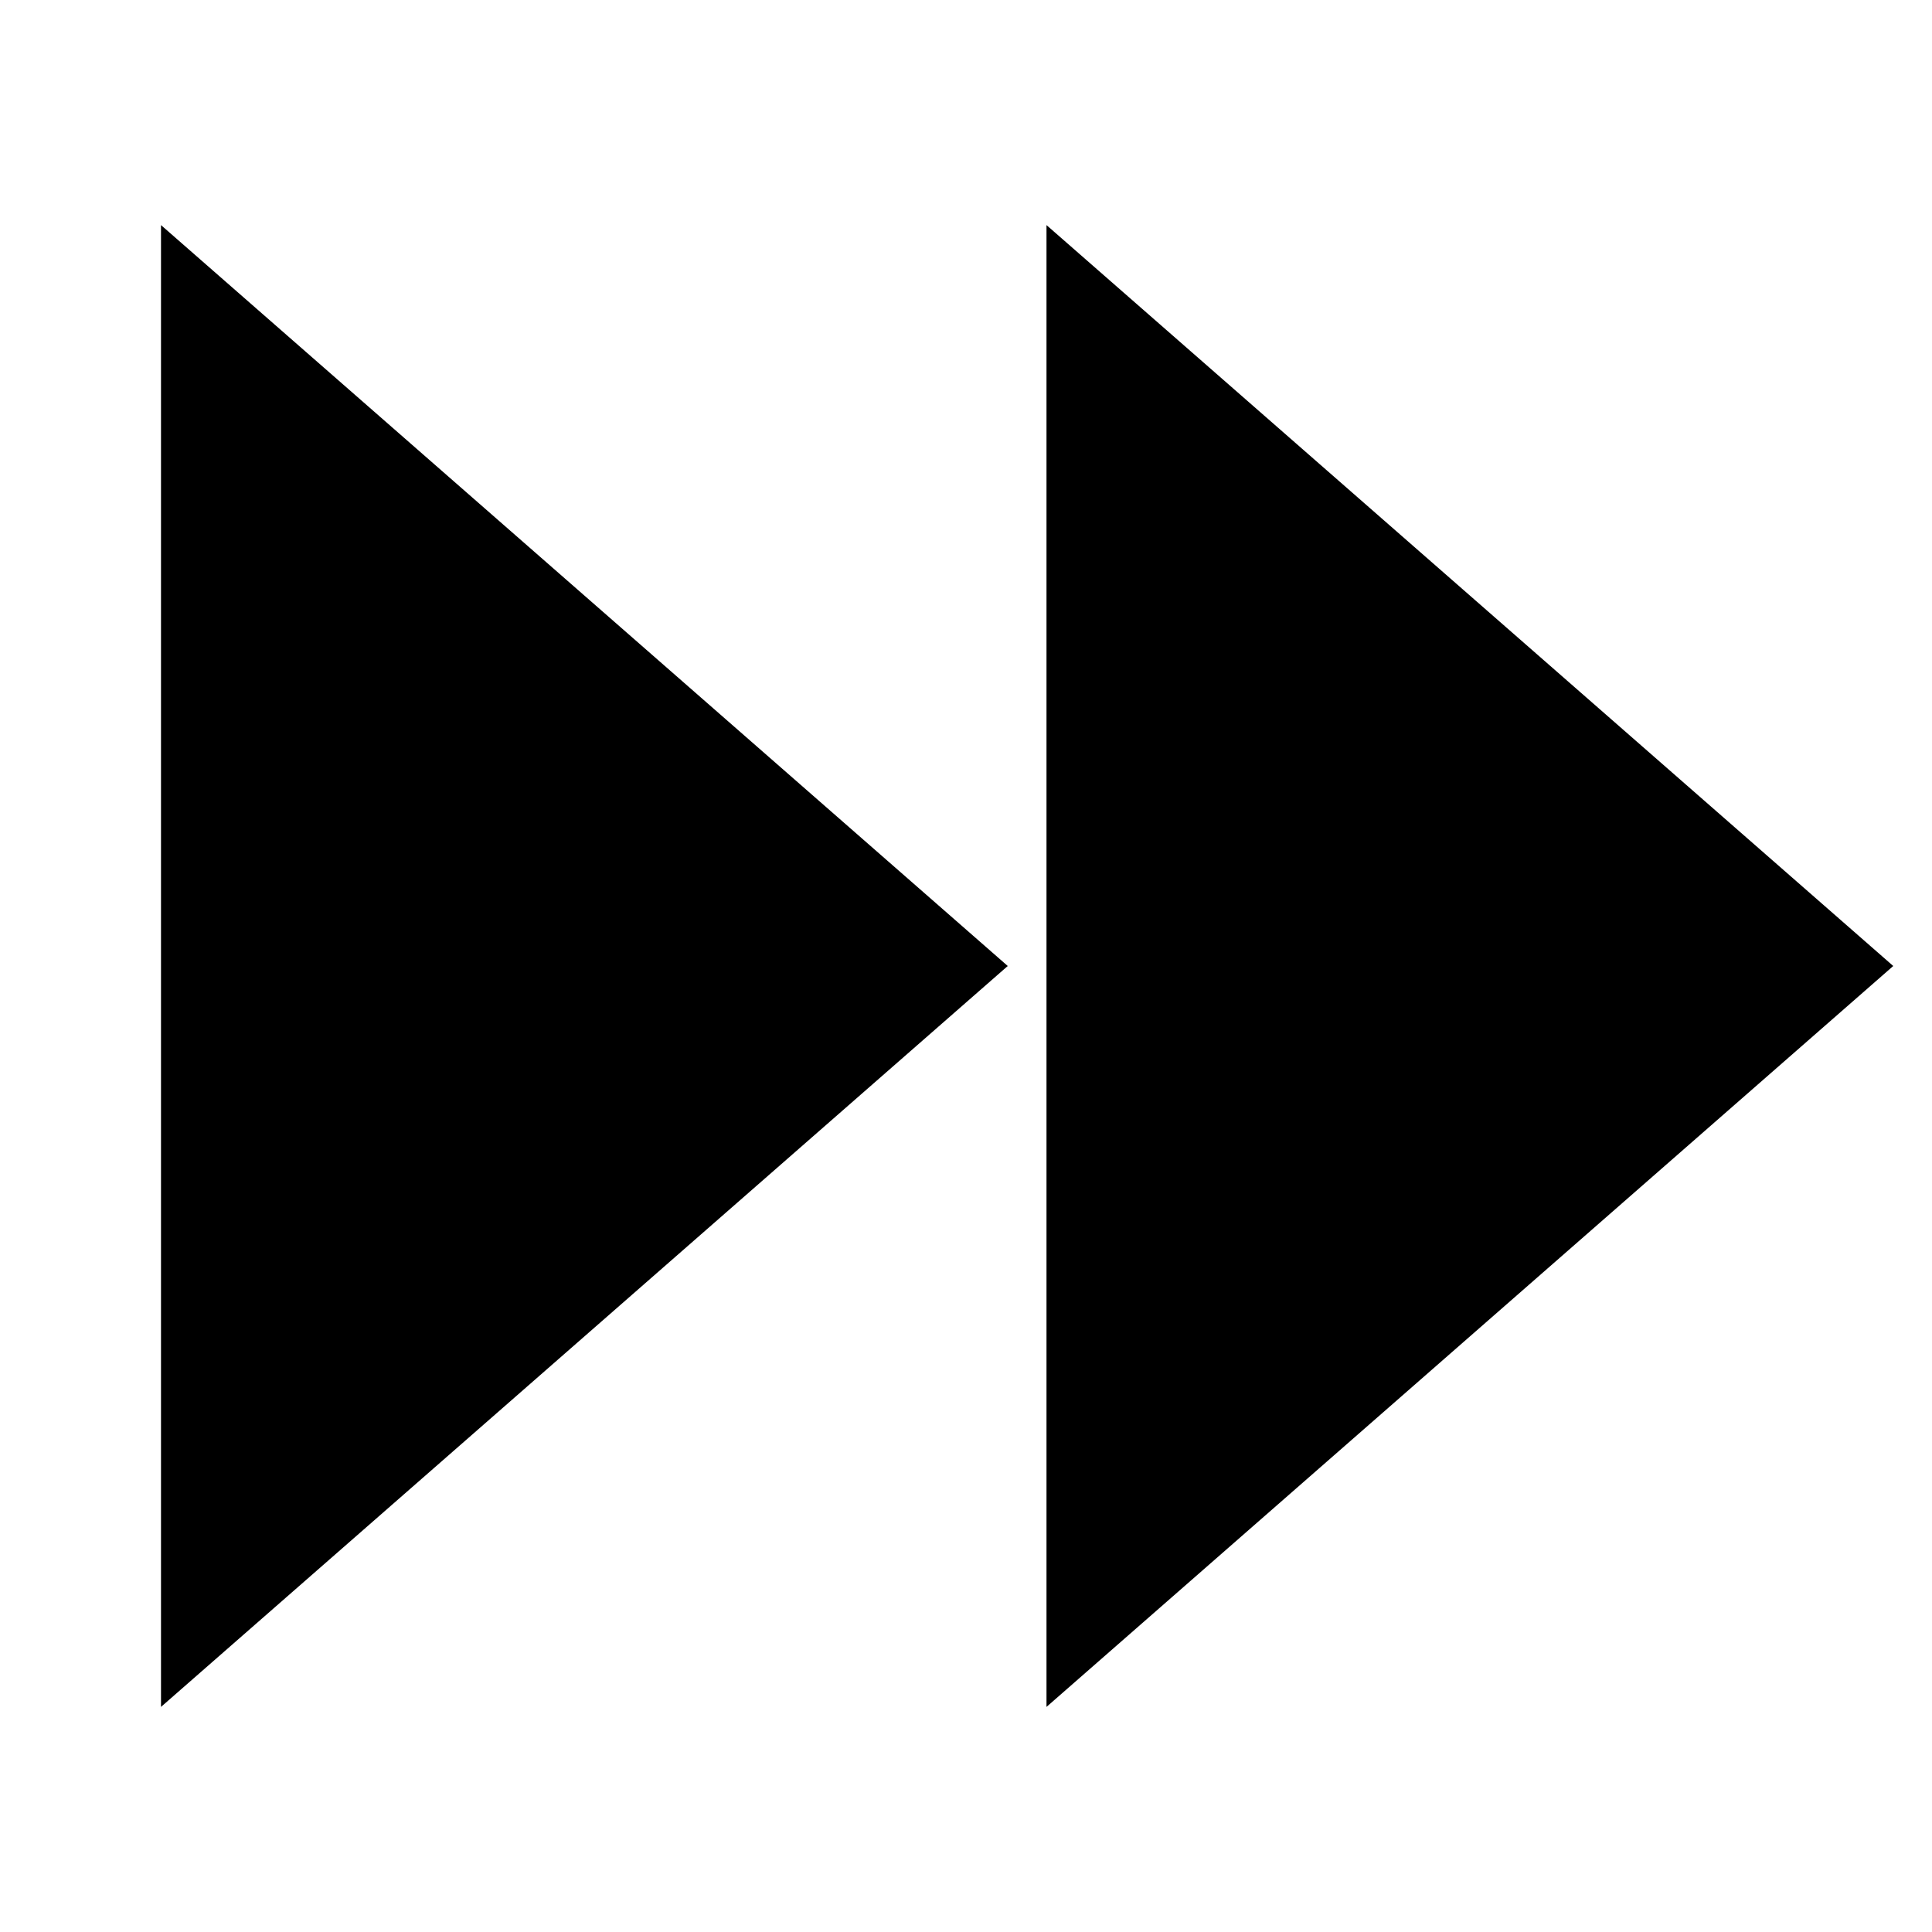 <svg xmlns="http://www.w3.org/2000/svg" class="icon icon-tabler icon-tabler-player-track-next-filled" width="24" height="24" viewBox="0 0 24 24" stroke-width="2" stroke="currentColor" fill="none" stroke-linecap="round" strokeLinejoin="round">
  <path stroke="none" d="M0 0h24v24H0z" fill="none"/>
  <path d="M3 5v14l8 -7z" fill="currentColor" />
  <path d="M14 5v14l8 -7z" fill="currentColor" />
</svg>


